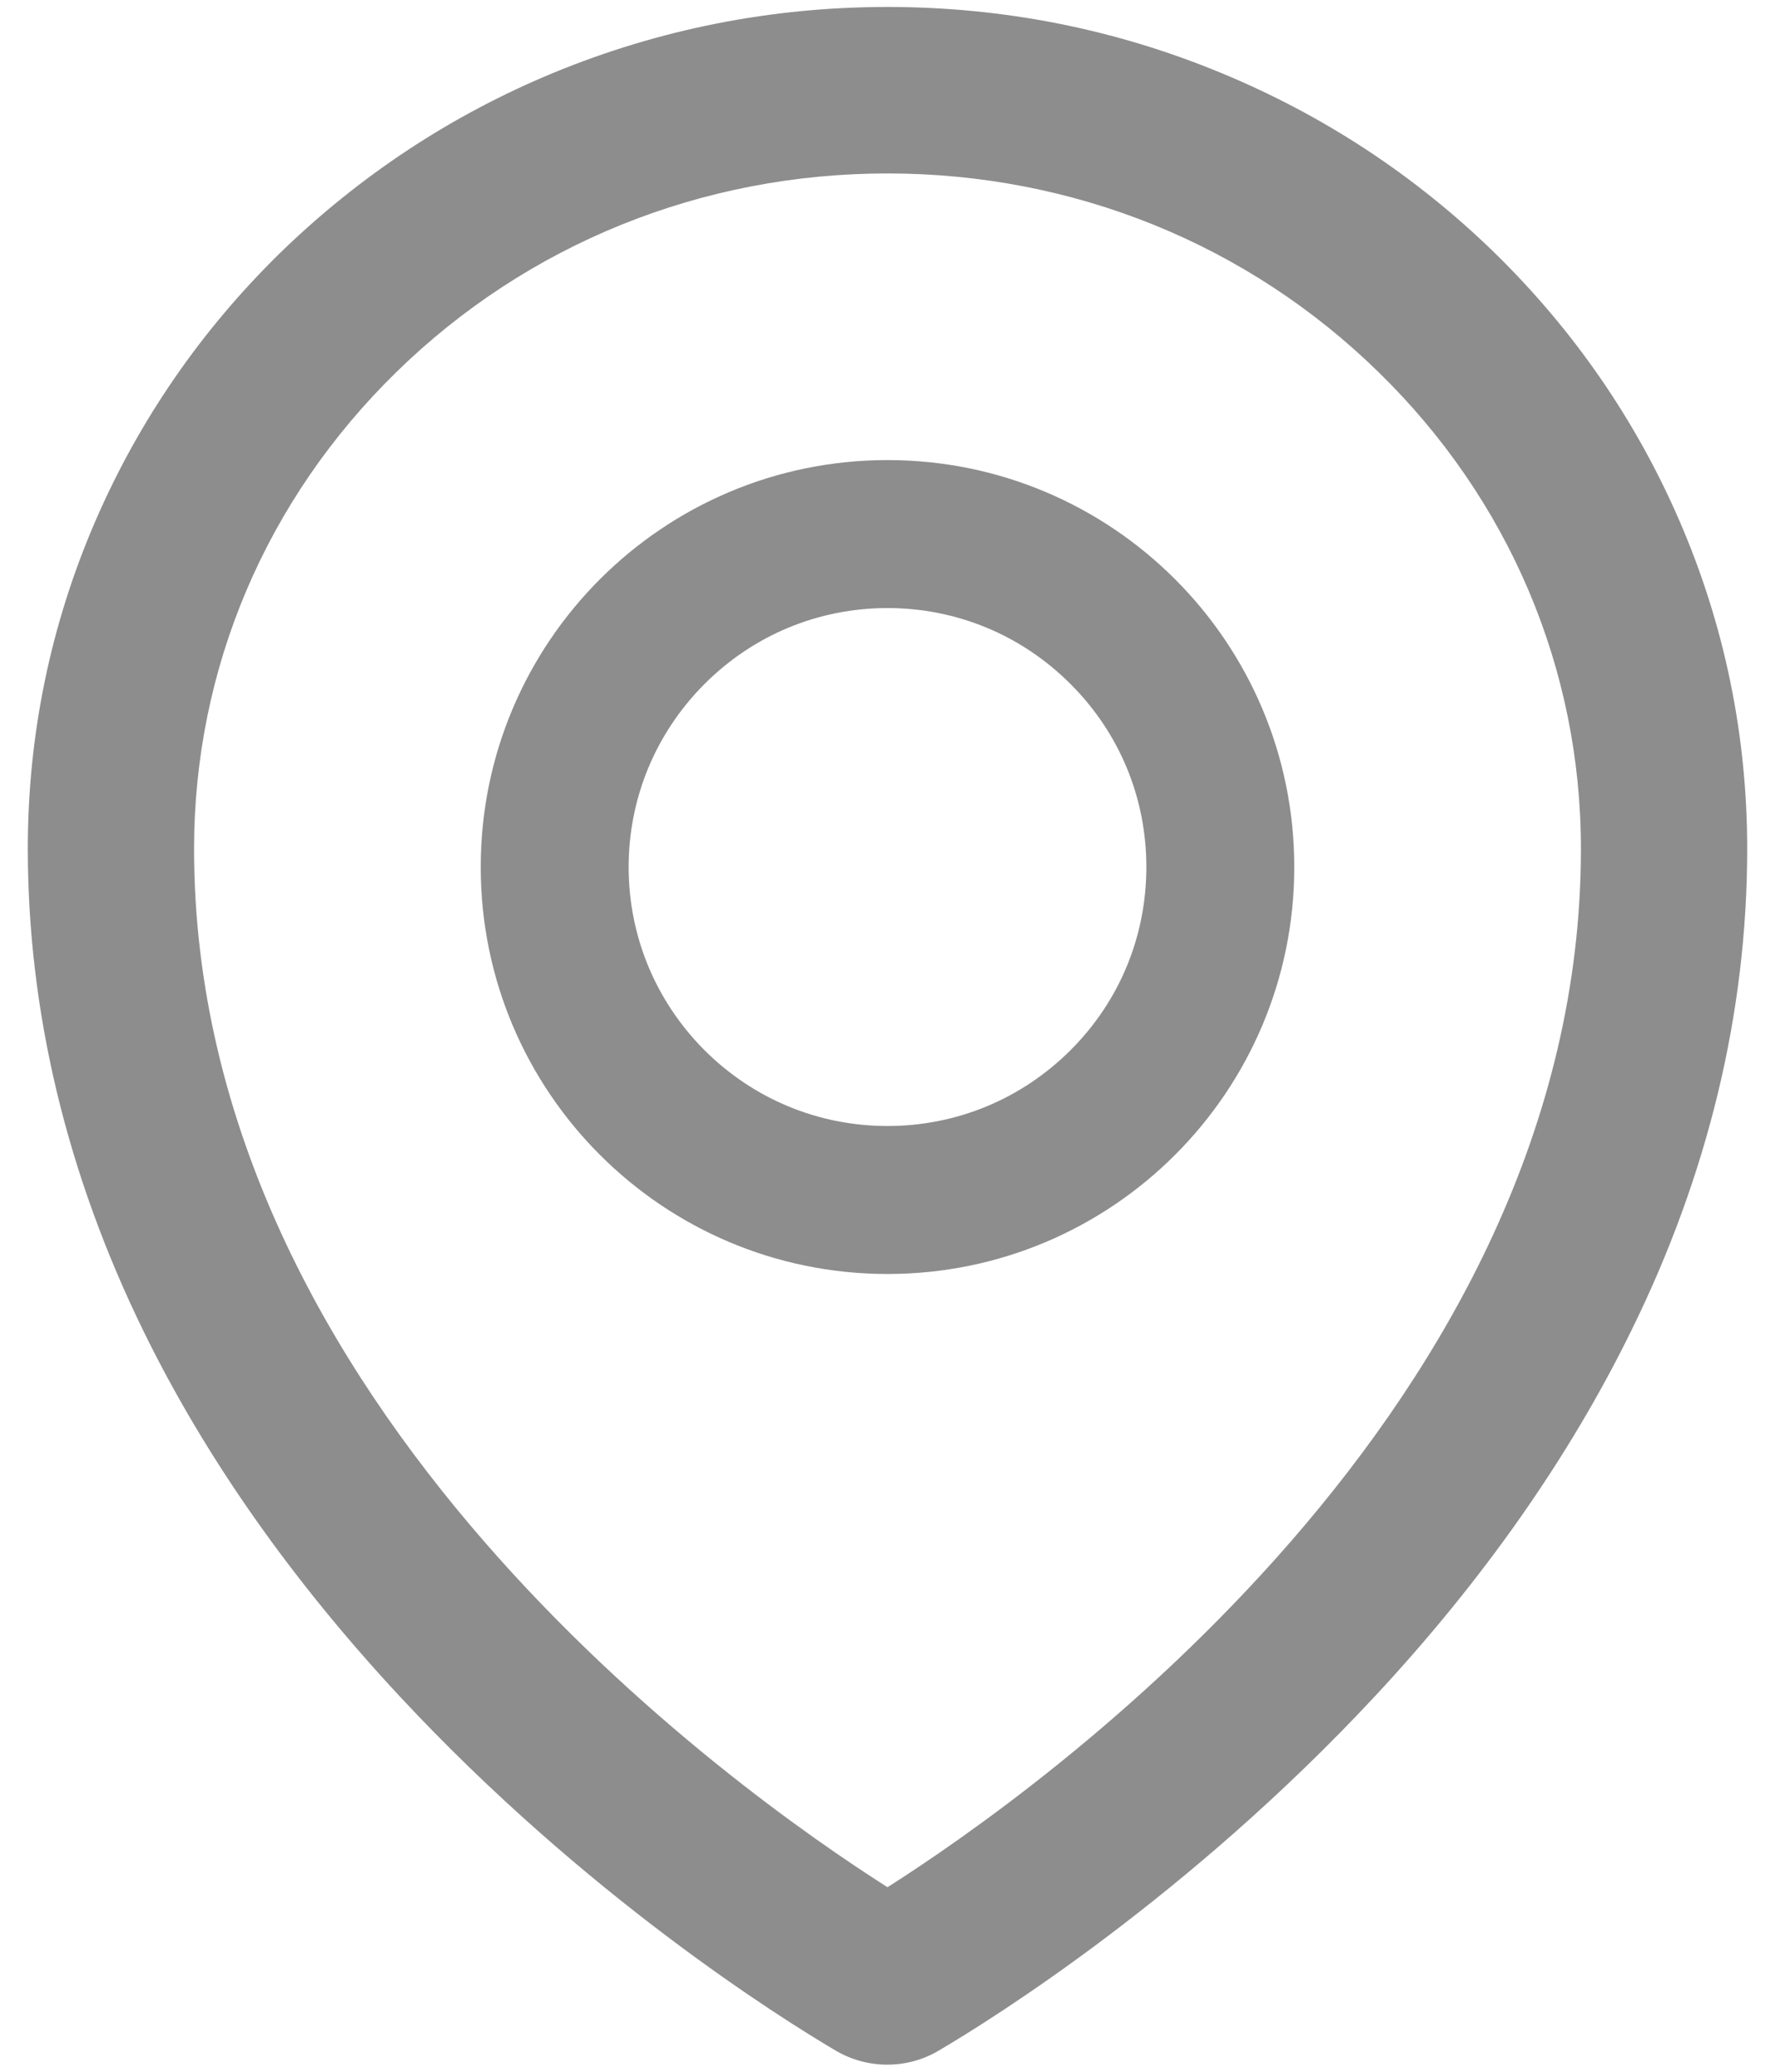 ﻿<?xml version="1.0" encoding="utf-8"?>
<svg version="1.1" xmlns:xlink="http://www.w3.org/1999/xlink" width="12px" height="14px" xmlns="http://www.w3.org/2000/svg">
  <g transform="matrix(1 0 0 1 -135 -66 )">
    <path d="M 11.812 5.736  C 11.812 4.967  11.658 4.22  11.353 3.517  C 11.059 2.839  10.639 2.231  10.105 1.709  C 9.57 1.188  8.95 0.78  8.258 0.494  C 7.542 0.197  6.783 0.047  6 0.047  C 5.217 0.047  4.458 0.197  3.742 0.492  C 3.05 0.778  2.43 1.188  1.895 1.708  C 1.361 2.23  0.941 2.839  0.647 3.516  C 0.342 4.219  0.188 4.966  0.188 5.734  C 0.188 6.838  0.452 7.936  0.97 8.995  C 1.387 9.847  1.97 10.677  2.705 11.466  C 3.959 12.812  5.275 13.636  5.648 13.856  C 5.756 13.92  5.878 13.952  5.998 13.952  C 6.12 13.952  6.241 13.92  6.348 13.856  C 6.722 13.636  8.037 12.812  9.292 11.466  C 10.027 10.678  10.609 9.847  11.027 8.995  C 11.548 7.938  11.812 6.841  11.812 5.736  Z M 10.688 5.736  C 10.688 9.506  7.03 12.098  6 12.753  C 4.97 12.098  1.312 9.506  1.312 5.736  C 1.312 4.519  1.798 3.375  2.681 2.513  C 3.567 1.648  4.745 1.172  6 1.172  C 7.255 1.172  8.433 1.648  9.319 2.514  C 10.202 3.375  10.688 4.519  10.688 5.736  Z M 8.75 5.859  C 8.75 4.341  7.519 3.109  6 3.109  C 4.481 3.109  3.25 4.341  3.25 5.859  C 3.25 7.378  4.481 8.609  6 8.609  C 7.519 8.609  8.75 7.378  8.75 5.859  Z M 7.75 5.859  C 7.75 6.327  7.569 6.766  7.237 7.097  C 6.906 7.427  6.467 7.609  6 7.609  C 5.533 7.609  5.094 7.427  4.763 7.097  C 4.433 6.766  4.25 6.327  4.25 5.859  C 4.25 5.392  4.433 4.953  4.763 4.622  C 5.094 4.291  5.533 4.109  6 4.109  C 6.467 4.109  6.906 4.291  7.237 4.622  C 7.569 4.953  7.75 5.392  7.75 5.859  Z " fill-rule="nonzero" fill="#000000" stroke="none" fill-opacity="0.447" transform="matrix(1 0 0 1 135 66 )" />
  </g>
</svg>